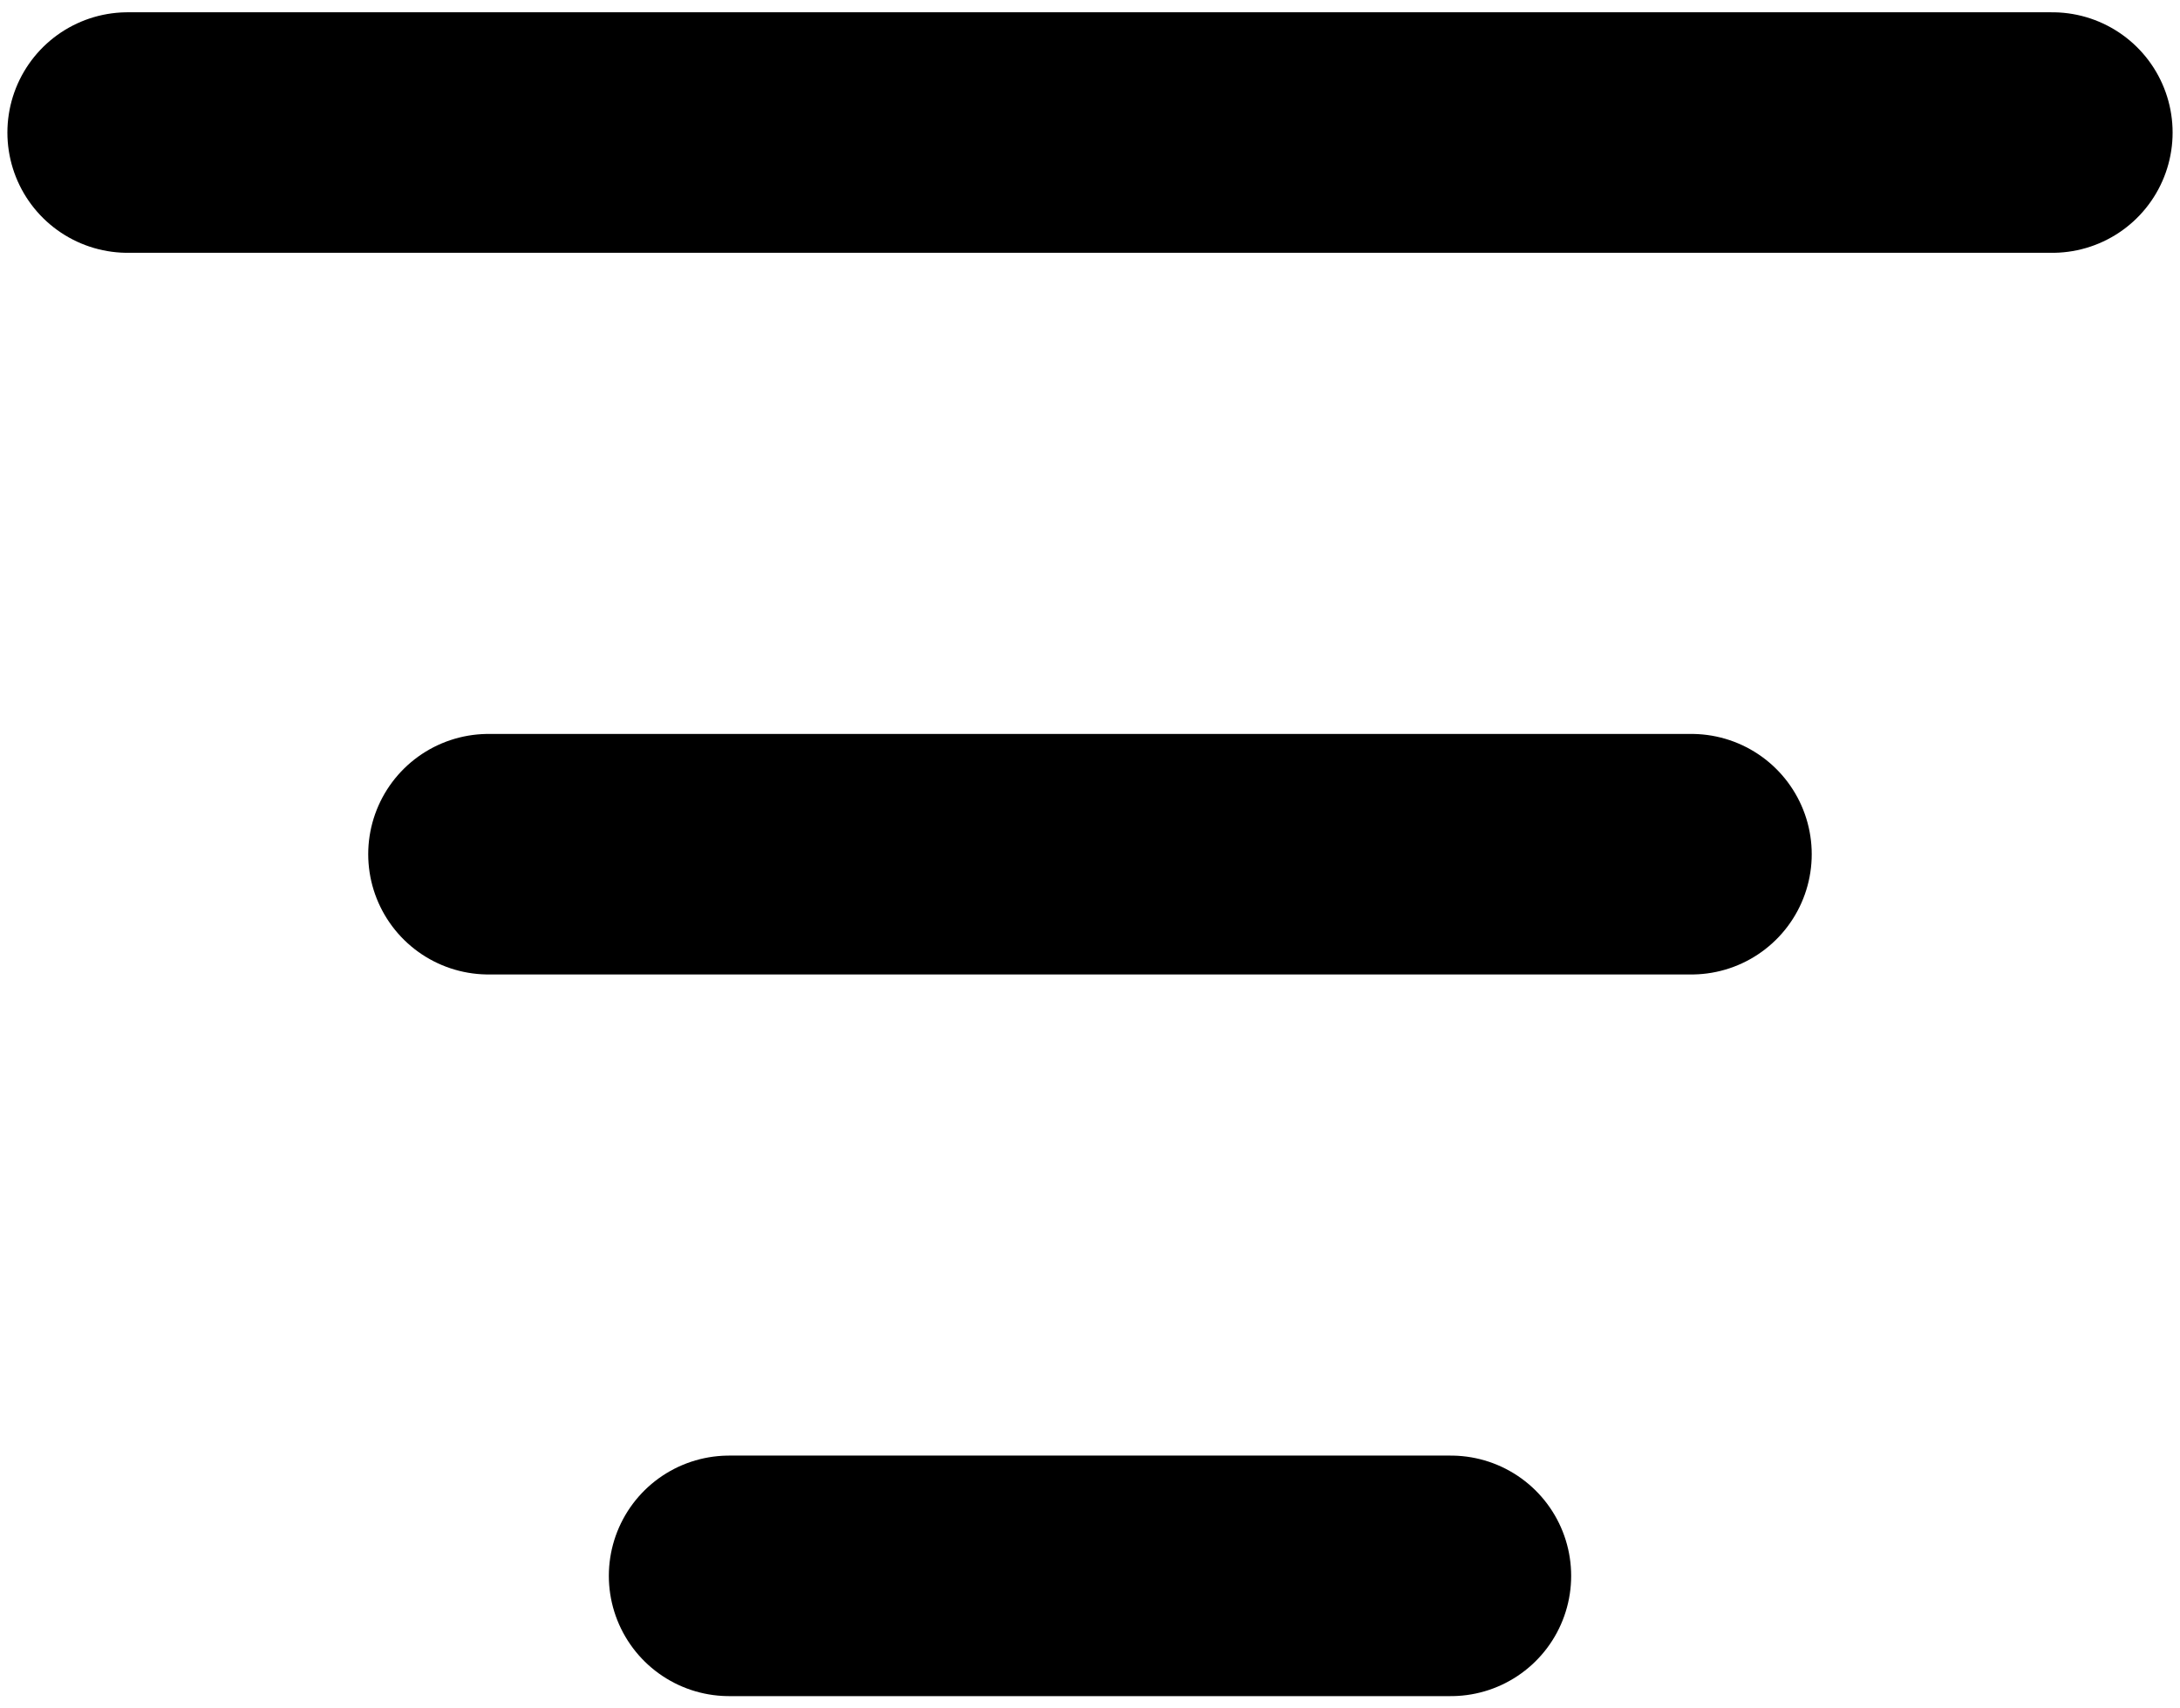 <svg width="37" height="29" viewBox="0 0 37 29" fill="none" xmlns="http://www.w3.org/2000/svg">
<path d="M2.167 2.25H34.833M8.291 14.5H28.708M12.375 26.75H24.625" stroke="black" stroke-width="4.083" stroke-linecap="round" stroke-linejoin="round"/>
</svg>
